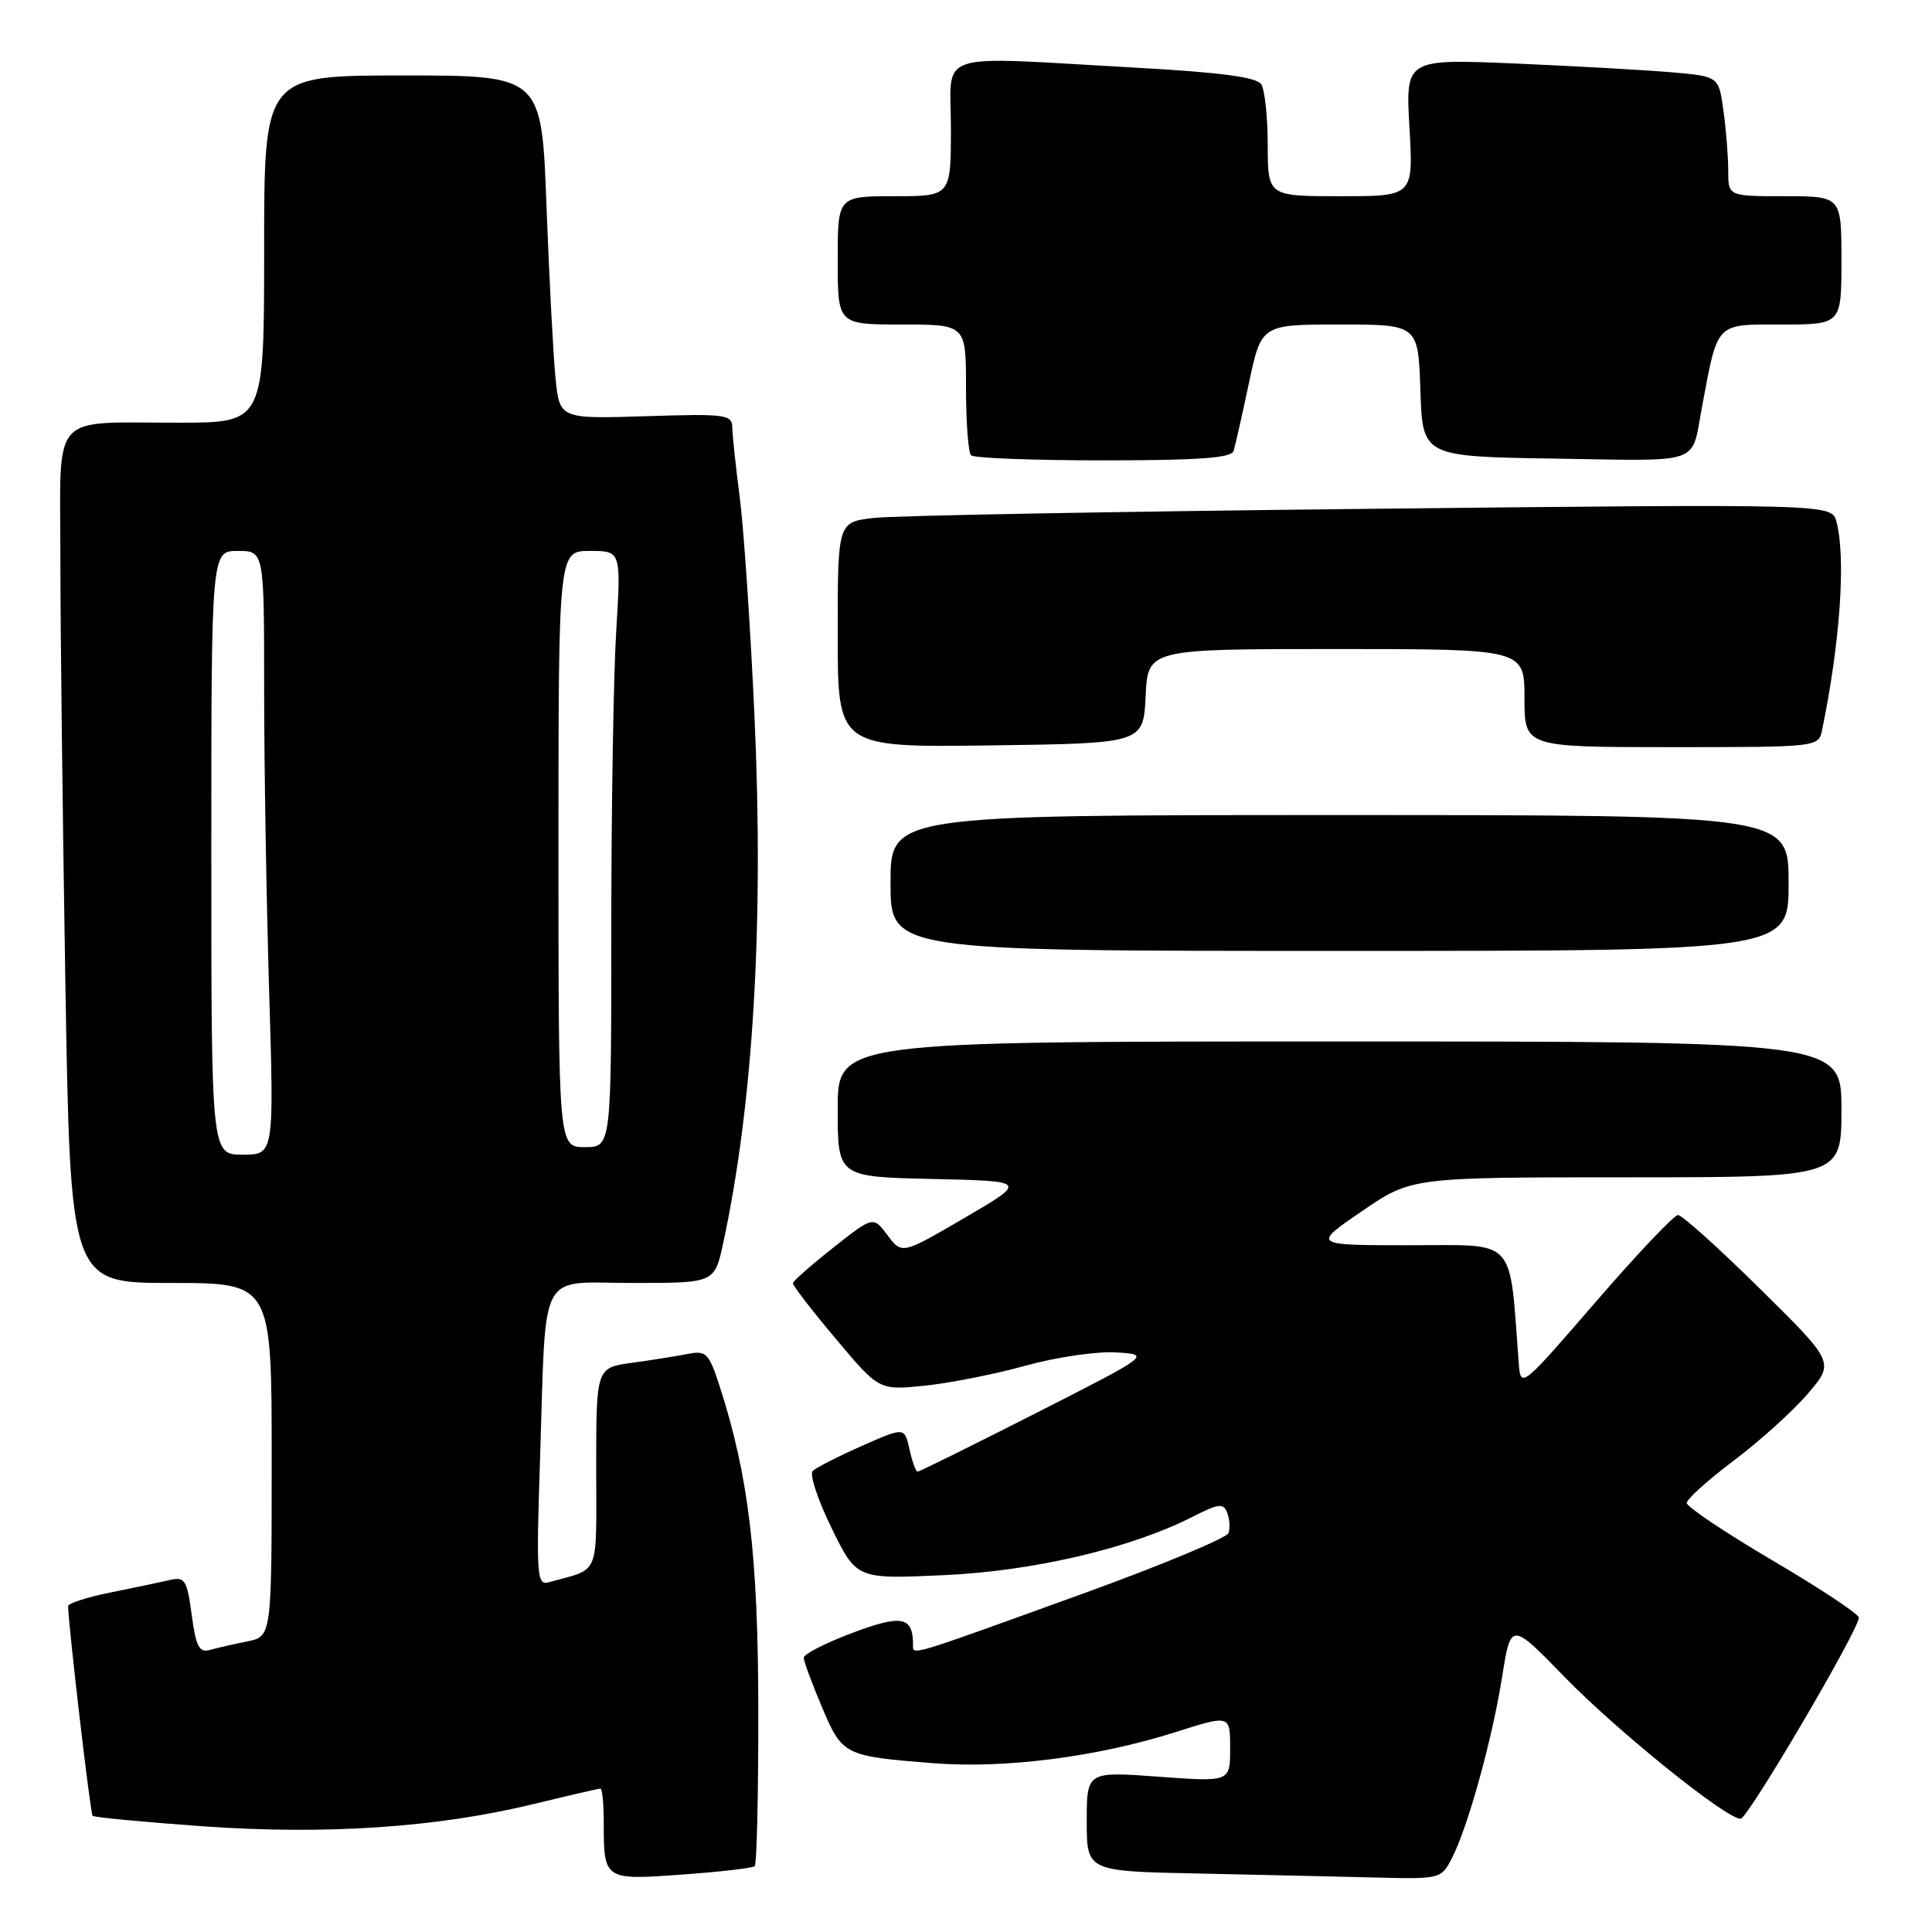 <?xml version="1.0" encoding="UTF-8" standalone="no"?>
<!DOCTYPE svg PUBLIC "-//W3C//DTD SVG 1.1//EN" "http://www.w3.org/Graphics/SVG/1.1/DTD/svg11.dtd" >
<svg xmlns="http://www.w3.org/2000/svg" xmlns:xlink="http://www.w3.org/1999/xlink" version="1.1" viewBox="0 0 256 256">
 <g >
 <path fill="currentColor"
d=" M 100.00 247.28 C 100.28 247.04 100.49 237.76 100.48 226.67 C 100.46 206.13 99.20 195.56 95.36 183.69 C 93.93 179.29 93.58 178.93 91.15 179.40 C 89.69 179.69 86.36 180.22 83.75 180.58 C 79.00 181.23 79.00 181.23 79.00 194.55 C 79.00 209.21 79.61 207.73 72.75 209.65 C 71.13 210.10 71.04 208.99 71.56 193.32 C 72.40 167.62 71.14 170.00 83.89 170.00 C 94.68 170.00 94.68 170.00 95.82 164.75 C 99.81 146.32 101.23 122.38 99.97 94.81 C 99.43 82.99 98.55 69.98 98.02 65.91 C 97.49 61.83 97.05 57.66 97.03 56.64 C 97.00 54.92 96.16 54.81 85.57 55.15 C 74.14 55.51 74.14 55.51 73.60 50.00 C 73.30 46.98 72.77 36.74 72.41 27.25 C 71.77 10.00 71.77 10.00 53.39 10.00 C 35.00 10.00 35.00 10.00 35.00 33.00 C 35.00 56.00 35.00 56.00 23.75 56.01 C 6.45 56.03 8.00 54.28 8.00 73.87 C 8.00 83.01 8.30 108.39 8.66 130.25 C 9.33 170.00 9.33 170.00 22.66 170.00 C 36.00 170.00 36.00 170.00 36.00 193.42 C 36.00 216.84 36.00 216.84 32.75 217.50 C 30.96 217.85 28.73 218.37 27.79 218.63 C 26.40 219.02 25.96 218.17 25.40 213.98 C 24.80 209.42 24.49 208.91 22.61 209.34 C 21.45 209.61 17.91 210.35 14.75 210.99 C 11.59 211.62 9.01 212.45 9.02 212.82 C 9.11 215.77 11.97 240.31 12.27 240.60 C 12.47 240.81 19.03 241.43 26.85 241.99 C 43.16 243.15 57.95 242.16 70.81 239.02 C 75.39 237.91 79.32 237.00 79.56 237.00 C 79.80 237.00 80.00 238.99 80.00 241.42 C 80.00 249.13 80.02 249.14 90.37 248.39 C 95.39 248.03 99.72 247.53 100.00 247.28 Z  M 192.37 246.25 C 194.49 242.15 197.73 230.46 199.04 222.19 C 200.20 214.89 200.20 214.89 207.35 222.24 C 214.32 229.40 228.71 241.00 230.64 241.00 C 231.59 241.00 246.30 215.96 246.31 214.34 C 246.31 213.88 241.18 210.48 234.91 206.79 C 228.63 203.10 223.50 199.66 223.50 199.15 C 223.50 198.64 226.31 196.12 229.73 193.54 C 233.16 190.96 237.57 186.98 239.53 184.69 C 243.10 180.53 243.10 180.53 233.20 170.76 C 227.76 165.39 222.88 161.00 222.35 161.00 C 221.82 161.00 216.91 166.18 211.44 172.51 C 201.66 183.84 201.50 183.96 201.25 180.76 C 199.96 163.71 201.14 165.00 186.86 165.00 C 173.87 165.00 173.87 165.00 180.45 160.50 C 187.02 156.00 187.02 156.00 215.51 156.00 C 244.00 156.00 244.00 156.00 244.00 147.00 C 244.00 138.00 244.00 138.00 177.50 138.00 C 111.00 138.00 111.00 138.00 111.00 146.97 C 111.00 155.94 111.00 155.94 123.57 156.22 C 136.15 156.50 136.15 156.50 127.83 161.36 C 119.51 166.22 119.51 166.22 117.61 163.68 C 115.71 161.14 115.71 161.14 110.41 165.32 C 107.50 167.62 105.09 169.74 105.06 170.03 C 105.03 170.32 107.58 173.64 110.74 177.39 C 116.48 184.23 116.48 184.23 122.54 183.61 C 125.87 183.27 131.90 182.07 135.96 180.94 C 140.01 179.82 145.39 179.04 147.91 179.20 C 152.50 179.50 152.50 179.50 137.26 187.25 C 128.88 191.51 121.83 195.00 121.59 195.00 C 121.35 195.00 120.87 193.67 120.51 192.04 C 119.86 189.09 119.86 189.09 114.18 191.60 C 111.06 192.98 108.14 194.47 107.69 194.91 C 107.24 195.36 108.37 198.76 110.19 202.48 C 113.50 209.24 113.50 209.24 125.00 208.72 C 136.98 208.18 149.86 205.15 158.09 200.95 C 161.48 199.22 162.12 199.15 162.61 200.44 C 162.93 201.26 163.01 202.47 162.79 203.13 C 162.57 203.78 153.92 207.39 143.56 211.14 C 119.65 219.79 121.00 219.39 120.98 217.82 C 120.94 214.19 119.46 213.92 112.93 216.37 C 109.39 217.70 106.50 219.18 106.50 219.65 C 106.50 220.12 107.58 223.05 108.90 226.17 C 111.62 232.59 111.82 232.69 123.60 233.63 C 133.12 234.38 145.34 232.82 155.75 229.52 C 163.00 227.21 163.00 227.21 163.00 231.67 C 163.00 236.12 163.00 236.12 153.50 235.42 C 144.00 234.73 144.00 234.73 144.00 241.34 C 144.00 247.95 144.00 247.95 158.75 248.25 C 166.86 248.42 177.43 248.66 182.22 248.78 C 190.82 249.00 190.97 248.96 192.37 246.25 Z  M 237.00 117.00 C 237.00 108.00 237.00 108.00 177.50 108.00 C 118.00 108.00 118.00 108.00 118.00 117.00 C 118.00 126.00 118.00 126.00 177.50 126.00 C 237.00 126.00 237.00 126.00 237.00 117.00 Z  M 151.80 92.25 C 152.10 86.00 152.10 86.00 177.05 86.00 C 202.00 86.00 202.00 86.00 202.00 92.50 C 202.00 99.00 202.00 99.00 221.48 99.00 C 240.88 99.00 240.96 98.99 241.43 96.75 C 243.83 85.19 244.61 73.89 243.34 69.13 C 242.71 66.77 242.71 66.77 181.60 67.42 C 148.00 67.78 118.36 68.32 115.75 68.63 C 111.00 69.19 111.00 69.19 111.00 84.11 C 111.00 99.04 111.00 99.04 131.25 98.77 C 151.50 98.50 151.50 98.50 151.80 92.25 Z  M 163.46 59.75 C 163.67 59.06 164.59 55.01 165.49 50.75 C 167.14 43.00 167.14 43.00 177.53 43.00 C 187.92 43.00 187.92 43.00 188.21 51.75 C 188.50 60.50 188.50 60.50 206.18 60.77 C 225.79 61.08 224.07 61.68 225.51 54.00 C 227.65 42.57 227.24 43.00 236.04 43.00 C 244.00 43.00 244.00 43.00 244.00 34.50 C 244.00 26.00 244.00 26.00 236.50 26.00 C 229.00 26.00 229.00 26.00 229.00 22.64 C 229.00 20.79 228.72 17.22 228.37 14.71 C 227.75 10.13 227.75 10.13 221.62 9.59 C 218.26 9.29 208.92 8.77 200.87 8.42 C 186.24 7.80 186.24 7.80 186.76 16.90 C 187.28 26.00 187.28 26.00 177.64 26.00 C 168.00 26.00 168.00 26.00 167.98 19.25 C 167.98 15.54 167.59 11.90 167.12 11.17 C 166.52 10.22 161.75 9.59 150.39 8.96 C 123.30 7.46 126.00 6.56 126.00 17.00 C 126.00 26.00 126.00 26.00 118.50 26.00 C 111.00 26.00 111.00 26.00 111.00 34.50 C 111.00 43.00 111.00 43.00 119.50 43.00 C 128.00 43.00 128.00 43.00 128.00 51.33 C 128.00 55.92 128.30 59.97 128.67 60.33 C 129.03 60.70 136.92 61.00 146.20 61.00 C 158.81 61.00 163.16 60.69 163.46 59.75 Z  M 28.00 113.00 C 28.00 73.00 28.00 73.00 31.50 73.00 C 35.00 73.00 35.00 73.00 35.00 91.25 C 35.00 101.29 35.30 119.29 35.66 131.25 C 36.32 153.00 36.32 153.00 32.16 153.00 C 28.00 153.00 28.00 153.00 28.00 113.00 Z  M 74.00 112.50 C 74.00 73.00 74.00 73.00 78.15 73.00 C 82.30 73.00 82.30 73.00 81.65 83.66 C 81.29 89.52 81.00 107.29 81.00 123.16 C 81.00 152.00 81.00 152.00 77.50 152.00 C 74.00 152.00 74.00 152.00 74.00 112.50 Z "/>
</g>
</svg>
